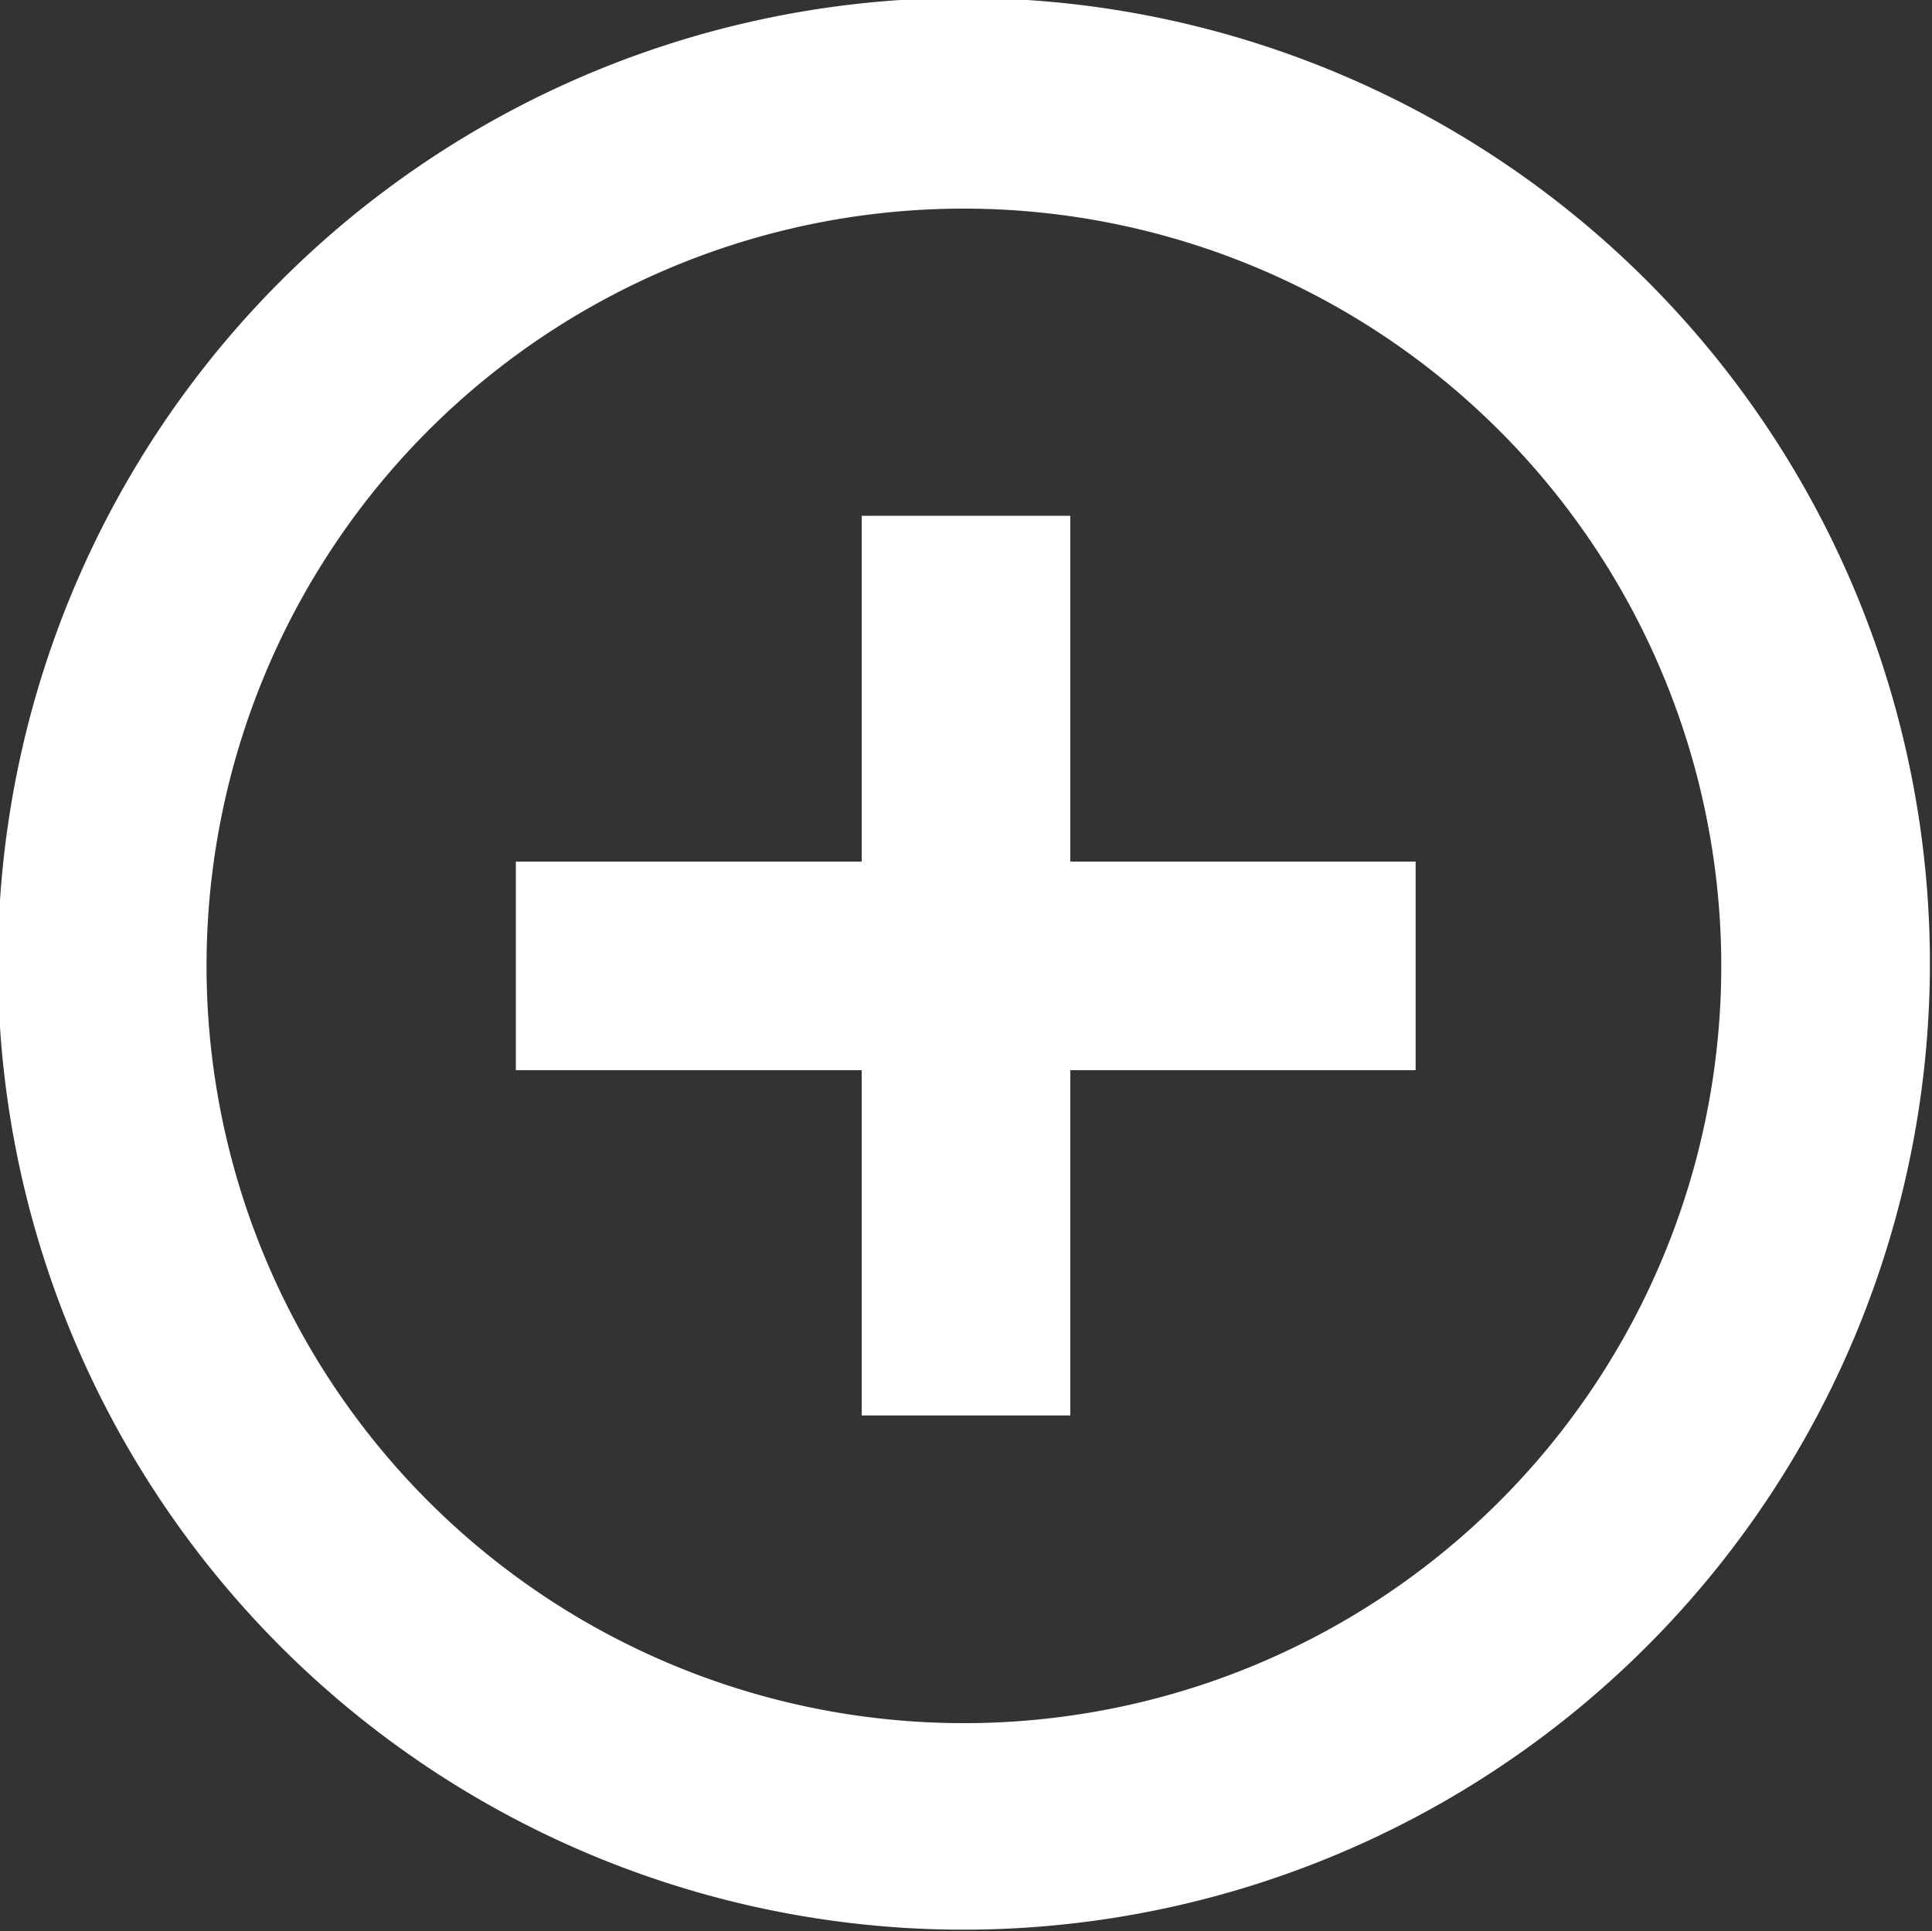 <?xml version="1.0" encoding="utf-8"?><svg xmlns="http://www.w3.org/2000/svg" viewBox="0 0 37.04 37.03"><rect x="0" y="0" width="37.04" height="37.03" fill="#333333" stroke="none"/><defs><style>.cls-1{fill:#fff;}</style></defs><title>plus-light</title><g id="Layer_2" data-name="Layer 2"><g id="Layer_1-2" data-name="Layer 1"><path class="cls-1" d="M18.52,37A18.52,18.52,0,1,1,37,18.52,18.54,18.54,0,0,1,18.52,37Zm0-33A14.52,14.52,0,1,0,33,18.52,14.53,14.53,0,0,0,18.52,4Z"/><rect class="cls-1" x="16.52" y="9.89" width="4" height="17.25"/><rect class="cls-1" x="9.89" y="16.52" width="17.25" height="4"/></g></g></svg>